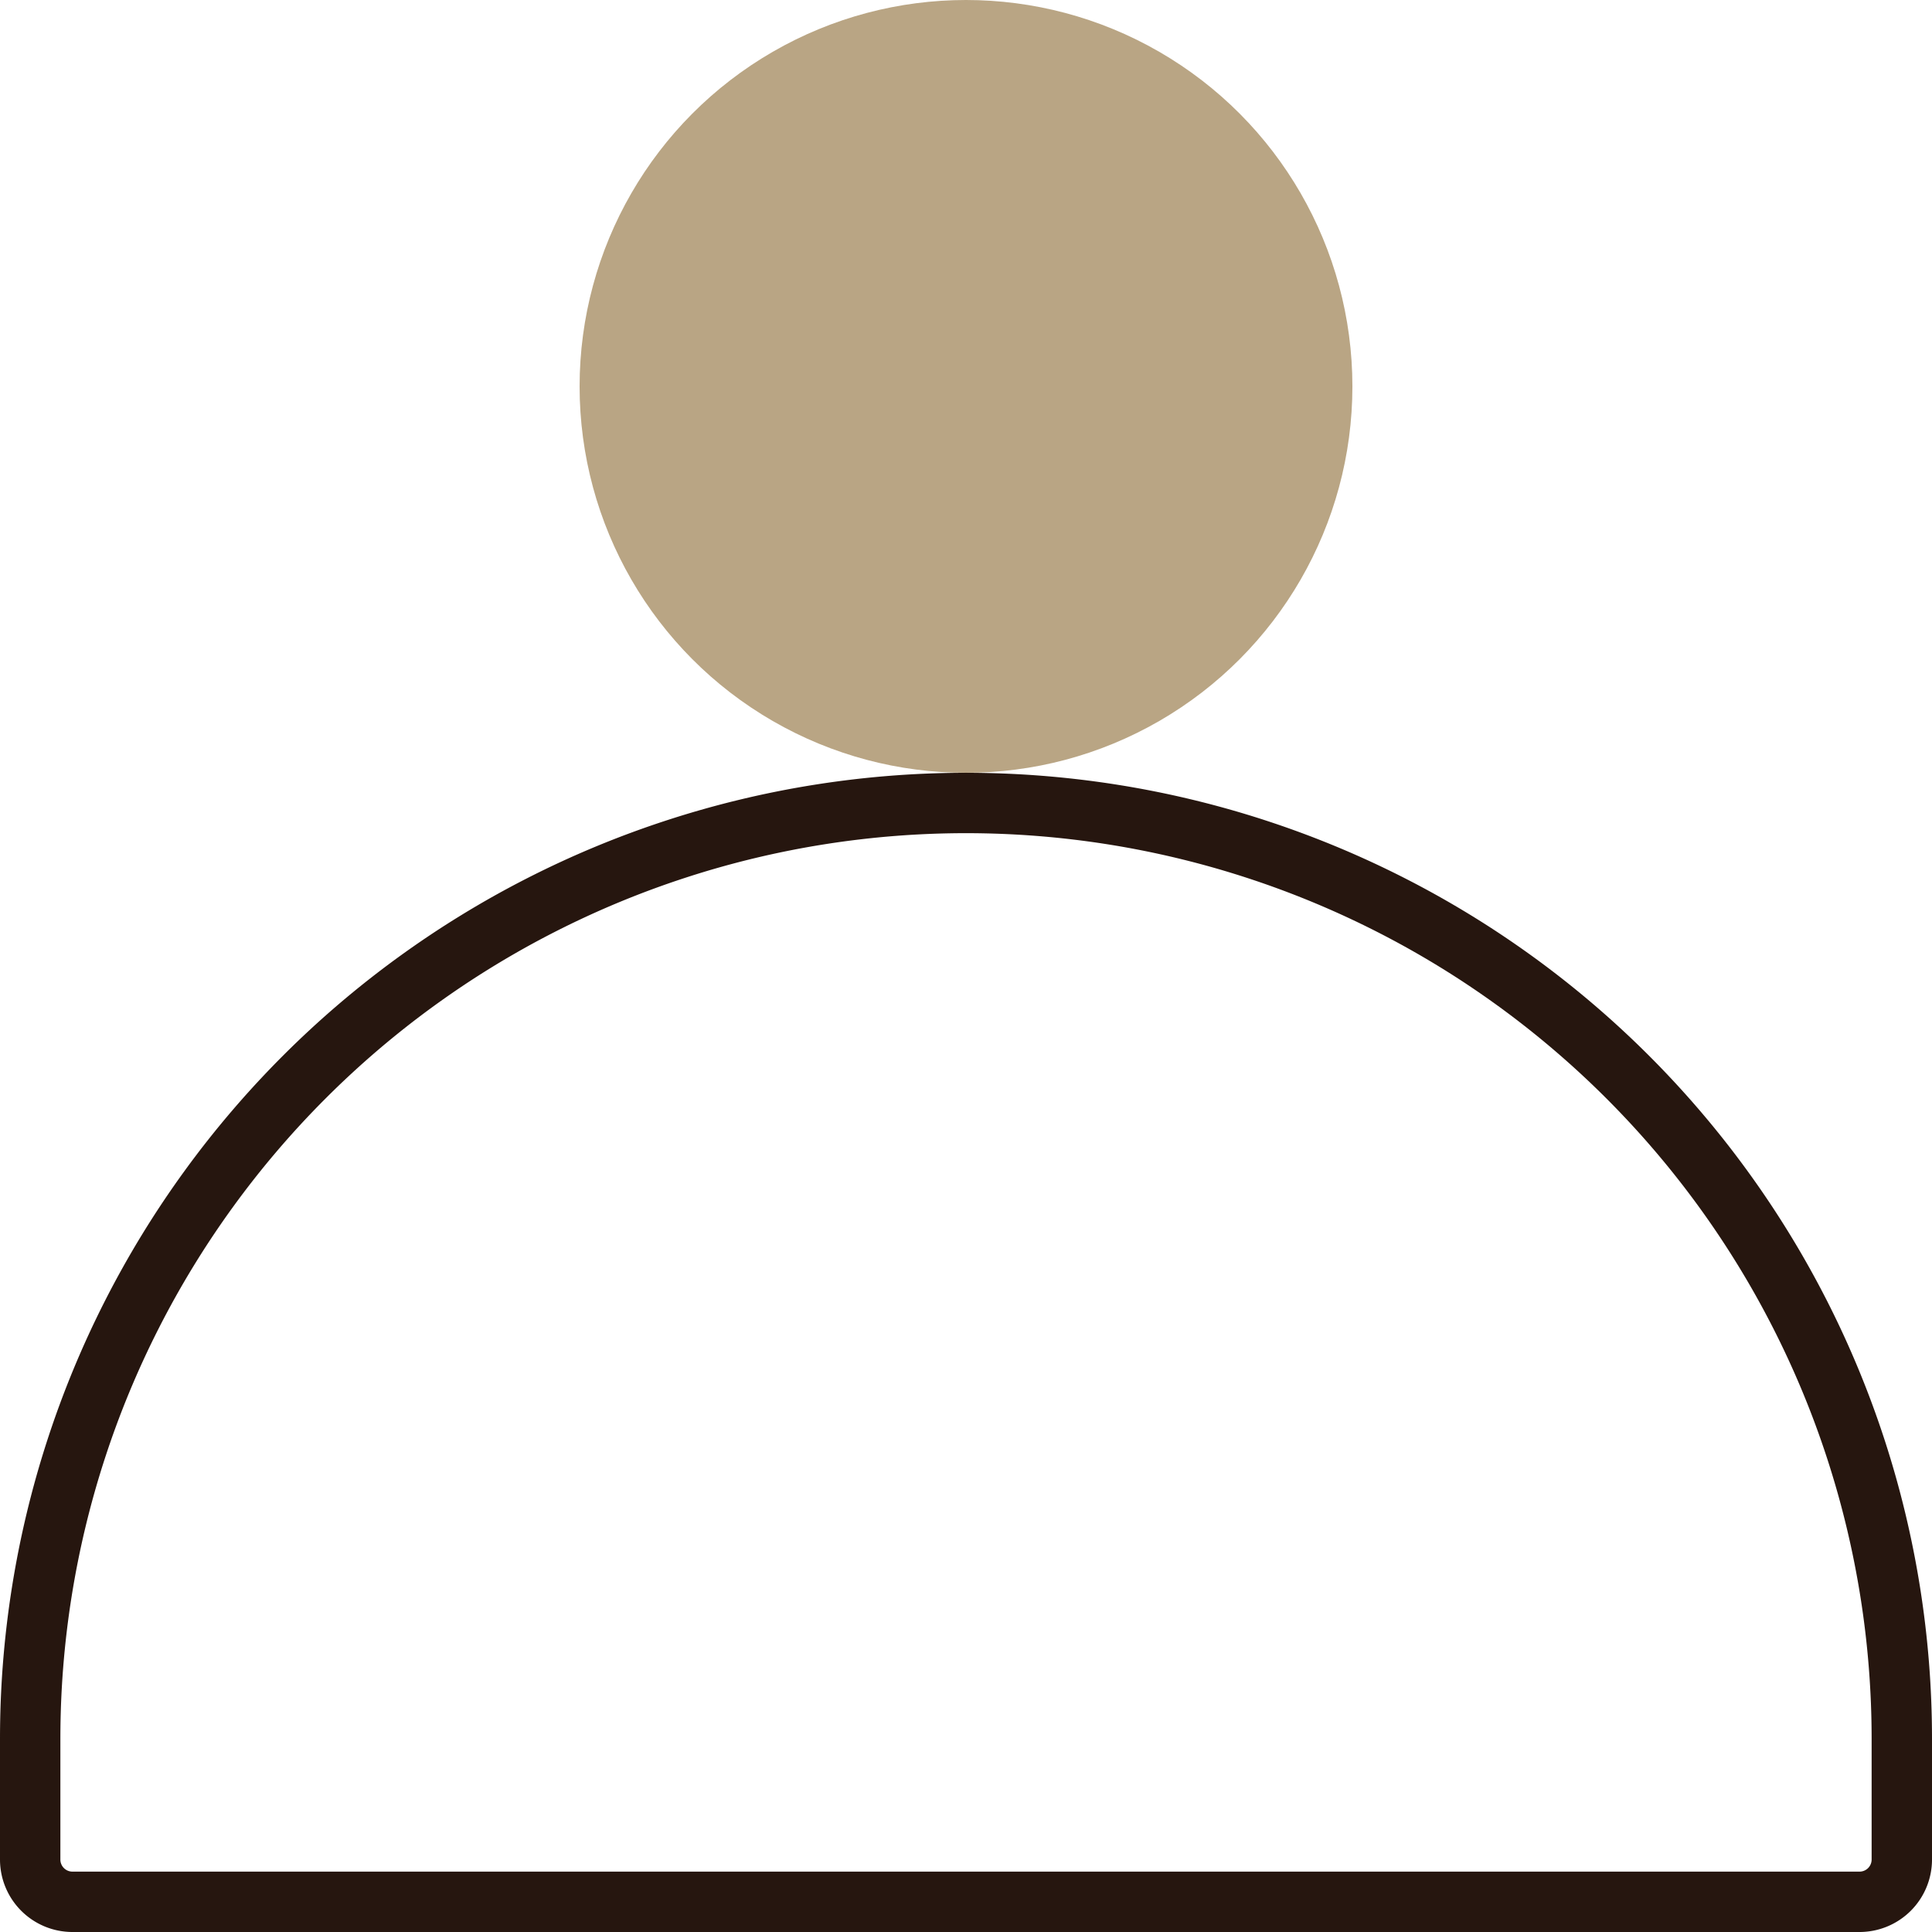 <svg id="Grupo_24" data-name="Grupo 24" xmlns="http://www.w3.org/2000/svg" width="32" height="32" viewBox="0 0 32 32">
  <path id="Caminho_80" data-name="Caminho 80" d="M.5,28.8a15.5,15.5,0,0,1,31,0v2a.7.7,0,0,1-.7.7H1.2a.7.7,0,0,1-.7-.7Z" fill="none" stroke="#26160f" stroke-width="1"/>
  <circle id="Elipse_17" data-name="Elipse 17" cx="6.4" cy="6.4" r="6.4" transform="translate(9.6 0)" fill="#b9a584"/>
</svg>
